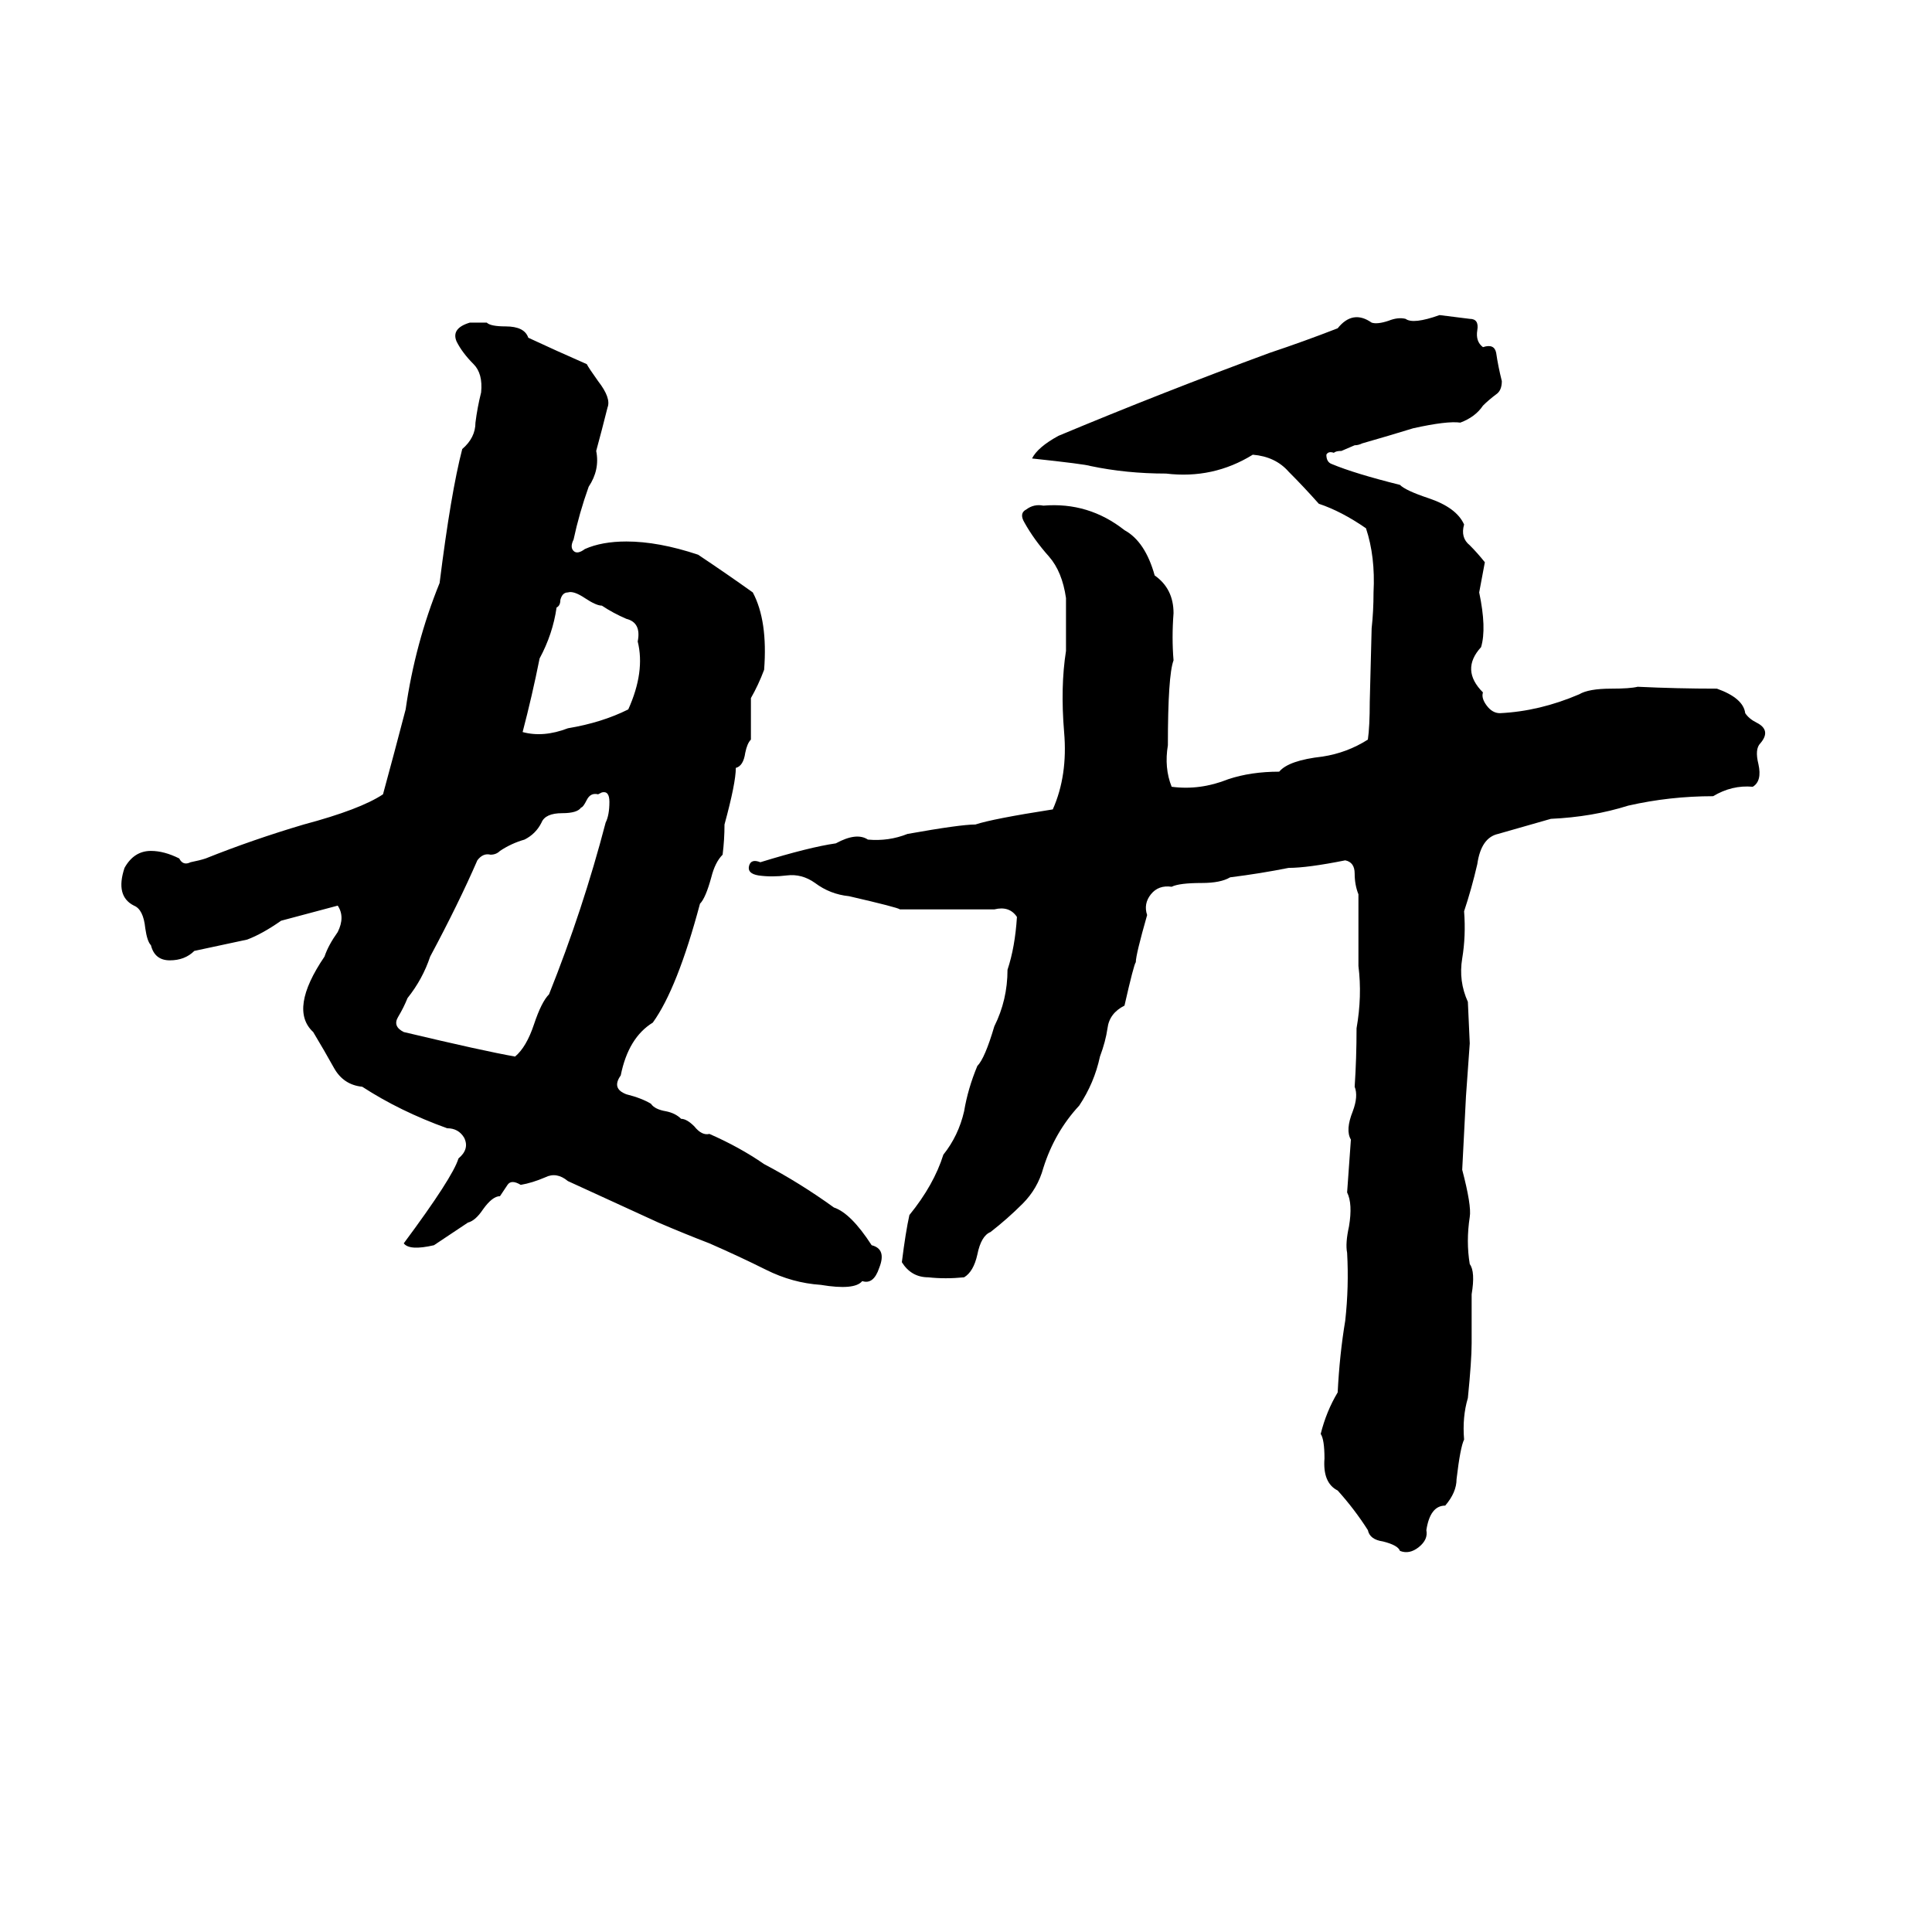 <svg xmlns="http://www.w3.org/2000/svg" viewBox="0 -800 1024 1024">
	<path fill="#000000" d="M763 -633Q771 -632 779 -631Q784 -631 783 -625Q782 -619 786 -616Q792 -618 793 -613Q794 -606 796 -598Q796 -593 793 -591Q789 -588 786 -585Q782 -579 774 -576Q767 -577 749 -573Q736 -569 722 -565Q720 -564 718 -564L711 -561Q708 -561 707 -560Q704 -561 703 -559Q703 -555 706 -554Q718 -549 742 -543Q745 -540 757 -536Q772 -531 776 -522Q774 -515 779 -511Q783 -507 787 -502L784 -486Q788 -467 785 -457Q774 -445 786 -433Q785 -430 788 -426Q791 -422 795 -422Q816 -423 837 -432Q842 -435 854 -435Q864 -435 868 -436Q889 -435 910 -435Q924 -430 925 -422Q927 -419 931 -417Q939 -413 933 -406Q930 -403 932 -395Q934 -386 929 -383Q918 -384 908 -378Q885 -378 863 -373Q844 -367 822 -366Q808 -362 794 -358Q785 -356 783 -342Q780 -329 776 -317Q777 -304 775 -292Q773 -280 778 -269L779 -247Q778 -233 777 -219Q776 -199 775 -180Q780 -161 779 -155Q777 -142 779 -130Q782 -126 780 -114Q780 -101 780 -88Q780 -79 778 -59Q775 -49 776 -37Q774 -33 772 -16Q772 -9 766 -2Q758 -2 756 11Q757 16 752 20Q747 24 742 22Q741 19 733 17Q726 16 725 11Q718 0 709 -10Q701 -14 702 -27Q702 -37 700 -40Q703 -52 709 -62Q710 -82 713 -100Q715 -118 714 -136Q713 -141 715 -150Q717 -162 714 -168Q715 -182 716 -196Q713 -201 717 -211Q720 -219 718 -224Q719 -239 719 -255Q722 -272 720 -288Q720 -307 720 -326Q718 -331 718 -337Q718 -343 713 -344Q693 -340 683 -340Q668 -337 652 -335Q647 -332 637 -332Q625 -332 621 -330Q614 -331 610 -326Q606 -321 608 -315Q602 -294 602 -290Q601 -289 596 -267Q588 -263 587 -255Q586 -248 583 -240Q580 -226 572 -214Q559 -200 553 -181Q550 -170 542 -162Q534 -154 525 -147Q520 -145 518 -135Q516 -126 511 -123Q501 -122 492 -123Q483 -123 478 -131Q480 -147 482 -156Q495 -172 500 -188Q508 -198 511 -211Q513 -223 518 -235Q522 -239 527 -256Q534 -270 534 -286Q538 -298 539 -314Q535 -320 527 -318Q512 -318 497 -318Q487 -318 477 -318Q476 -319 450 -325Q440 -326 432 -332Q425 -337 417 -336Q409 -335 402 -336Q396 -337 397 -341Q398 -345 403 -343Q429 -351 443 -353Q454 -359 460 -355Q471 -354 481 -358Q509 -363 517 -363Q526 -366 558 -371Q566 -389 564 -412Q562 -436 565 -455Q565 -469 565 -483Q563 -497 556 -505Q548 -514 543 -523Q540 -528 544 -530Q548 -533 553 -532Q577 -534 596 -519Q607 -513 612 -495Q622 -488 622 -475Q621 -462 622 -450Q619 -442 619 -405Q617 -393 621 -383Q636 -381 651 -387Q663 -391 678 -391Q683 -397 701 -399Q714 -401 725 -408Q726 -415 726 -428L727 -467Q728 -476 728 -486Q729 -505 724 -520Q711 -529 699 -533Q691 -542 683 -550Q676 -558 664 -559Q643 -546 618 -549Q597 -549 578 -553Q575 -554 547 -557Q550 -563 561 -569Q616 -592 673 -613Q691 -619 709 -626Q717 -636 727 -629Q730 -628 736 -630Q741 -632 745 -631Q749 -628 763 -633ZM249 -629Q254 -629 258 -629Q260 -627 268 -627Q278 -627 280 -621Q295 -614 311 -607Q312 -605 317 -598Q324 -589 322 -584Q319 -572 316 -561Q318 -551 312 -542Q307 -528 304 -514Q302 -510 304 -508Q306 -506 310 -509Q319 -513 332 -513Q349 -513 370 -506Q385 -496 399 -486Q407 -471 405 -445Q402 -437 398 -430Q398 -419 398 -408Q396 -406 395 -401Q394 -394 390 -393Q390 -385 384 -363Q384 -355 383 -347Q379 -343 377 -335Q374 -324 371 -321Q359 -276 346 -258Q333 -250 329 -230Q324 -223 332 -220Q340 -218 345 -215Q347 -212 353 -211Q358 -210 361 -207Q364 -207 368 -203Q372 -198 376 -199Q392 -192 405 -183Q424 -173 442 -160Q451 -157 462 -140Q470 -138 466 -128Q463 -119 457 -121Q453 -116 435 -119Q420 -120 406 -127Q392 -134 376 -141Q363 -146 349 -152Q325 -163 301 -174Q295 -179 289 -176Q282 -173 276 -172Q271 -175 269 -172Q267 -169 265 -166Q261 -166 256 -159Q252 -153 248 -152Q239 -146 230 -140Q217 -137 214 -141Q240 -176 243 -186Q249 -191 246 -197Q243 -202 237 -202Q212 -211 192 -224Q182 -225 177 -234Q172 -243 166 -253Q153 -265 172 -293Q174 -299 179 -306Q183 -314 179 -320Q164 -316 149 -312Q139 -305 131 -302Q117 -299 103 -296Q98 -291 90 -291Q82 -291 80 -299Q78 -301 77 -308Q76 -318 71 -320Q61 -325 66 -340Q71 -349 80 -349Q87 -349 95 -345Q97 -341 101 -343Q106 -344 109 -345Q134 -355 161 -363Q191 -371 203 -379Q209 -401 215 -424Q220 -459 233 -491Q239 -539 245 -562Q252 -568 252 -576Q253 -584 255 -592Q256 -602 251 -607Q245 -613 242 -619Q239 -626 249 -629ZM301 -486Q298 -486 297 -482Q297 -479 295 -478Q293 -464 286 -451Q282 -431 277 -412Q288 -409 301 -414Q319 -417 333 -424Q342 -444 338 -460Q340 -470 332 -472Q325 -475 319 -479Q316 -479 310 -483Q304 -487 301 -486ZM319 -380L317 -379Q313 -380 311 -376Q309 -372 308 -372Q306 -369 298 -369Q289 -369 287 -364Q284 -358 278 -355Q271 -353 265 -349Q263 -347 260 -347Q256 -348 253 -344Q243 -321 228 -293Q224 -281 216 -271Q214 -266 211 -261Q208 -256 214 -253Q256 -243 273 -240Q279 -245 283 -257Q287 -269 291 -273Q309 -318 321 -364Q323 -368 323 -375Q323 -381 319 -380Z"/>
</svg>